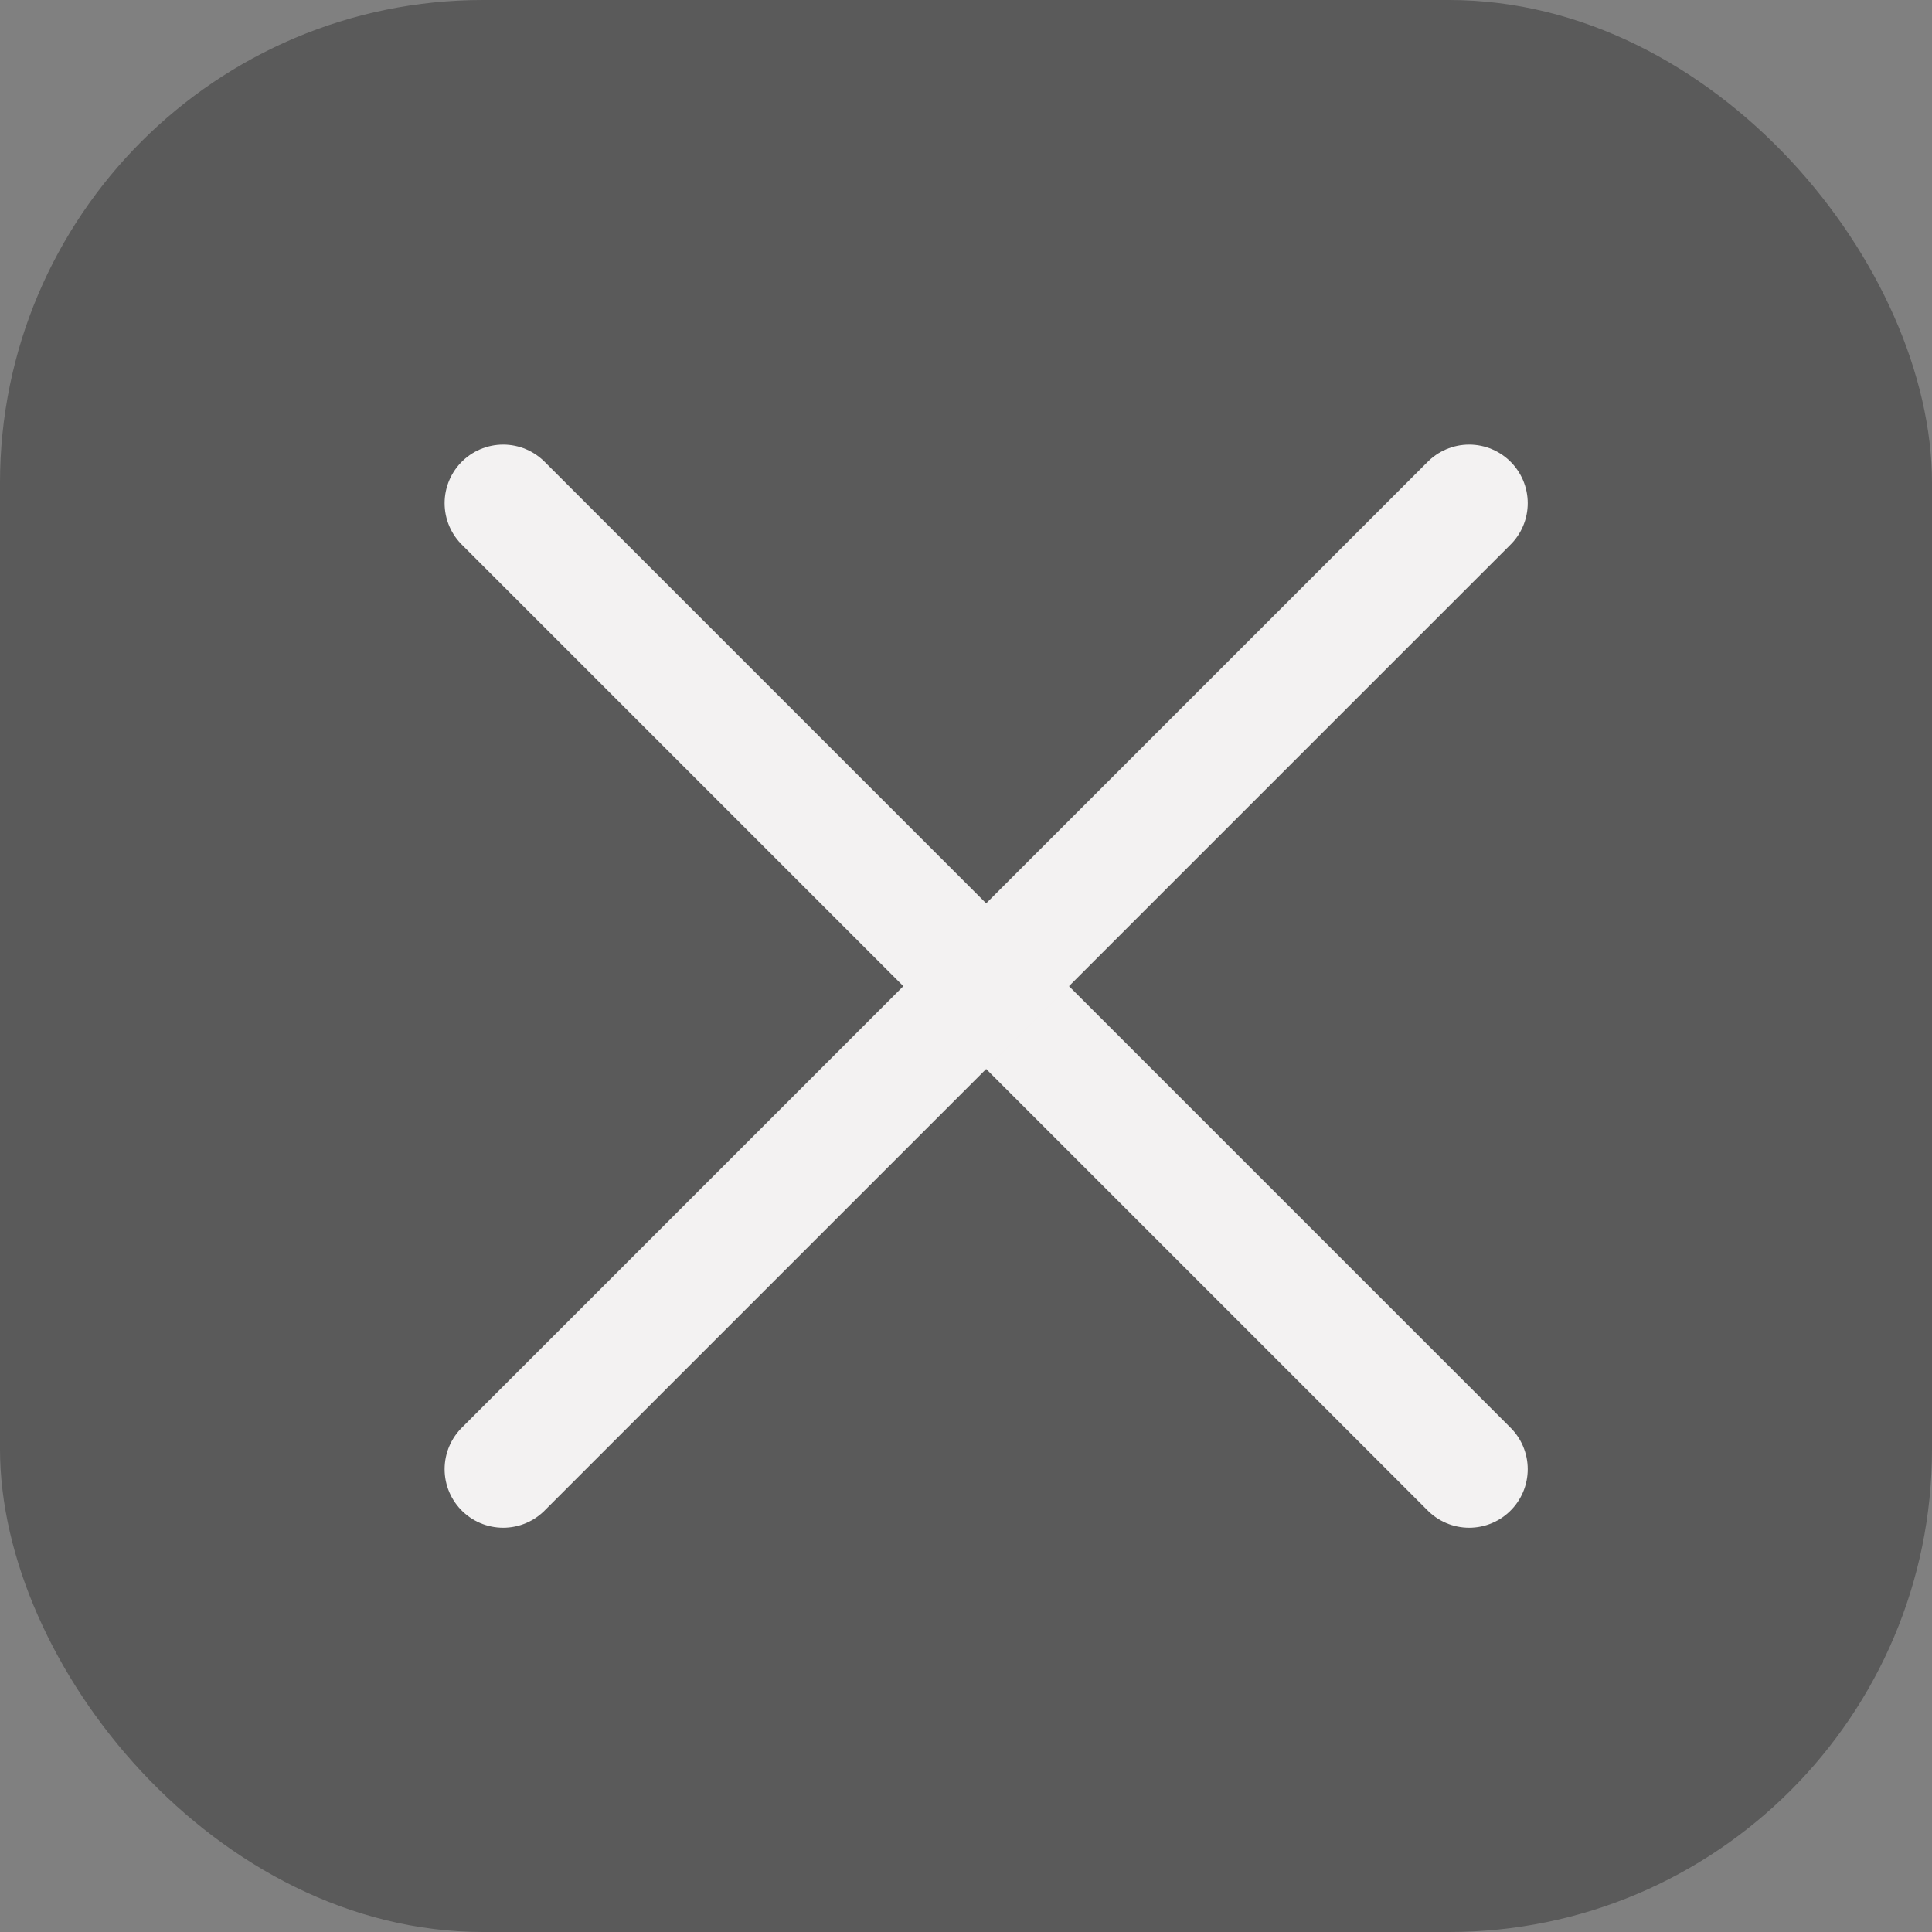 <svg width="16" height="16" viewBox="0 0 16 16" fill="none" xmlns="http://www.w3.org/2000/svg">
<rect x="0" y="0" width="16" height="16" fill="#808080" stroke="none"/>
<rect width="16" height="16" rx="4" fill="black" fill-opacity="0.3"/>
<path d="M4.167 4.167L12.167 12.167" stroke="#F3F2F2" stroke-width="0.97" stroke-linecap="round" stroke-linejoin="round"/>
<path d="M4.167 12.167L12.167 4.167" stroke="#F3F2F2" stroke-width="0.97" stroke-linecap="round" stroke-linejoin="round"/>
</svg>

